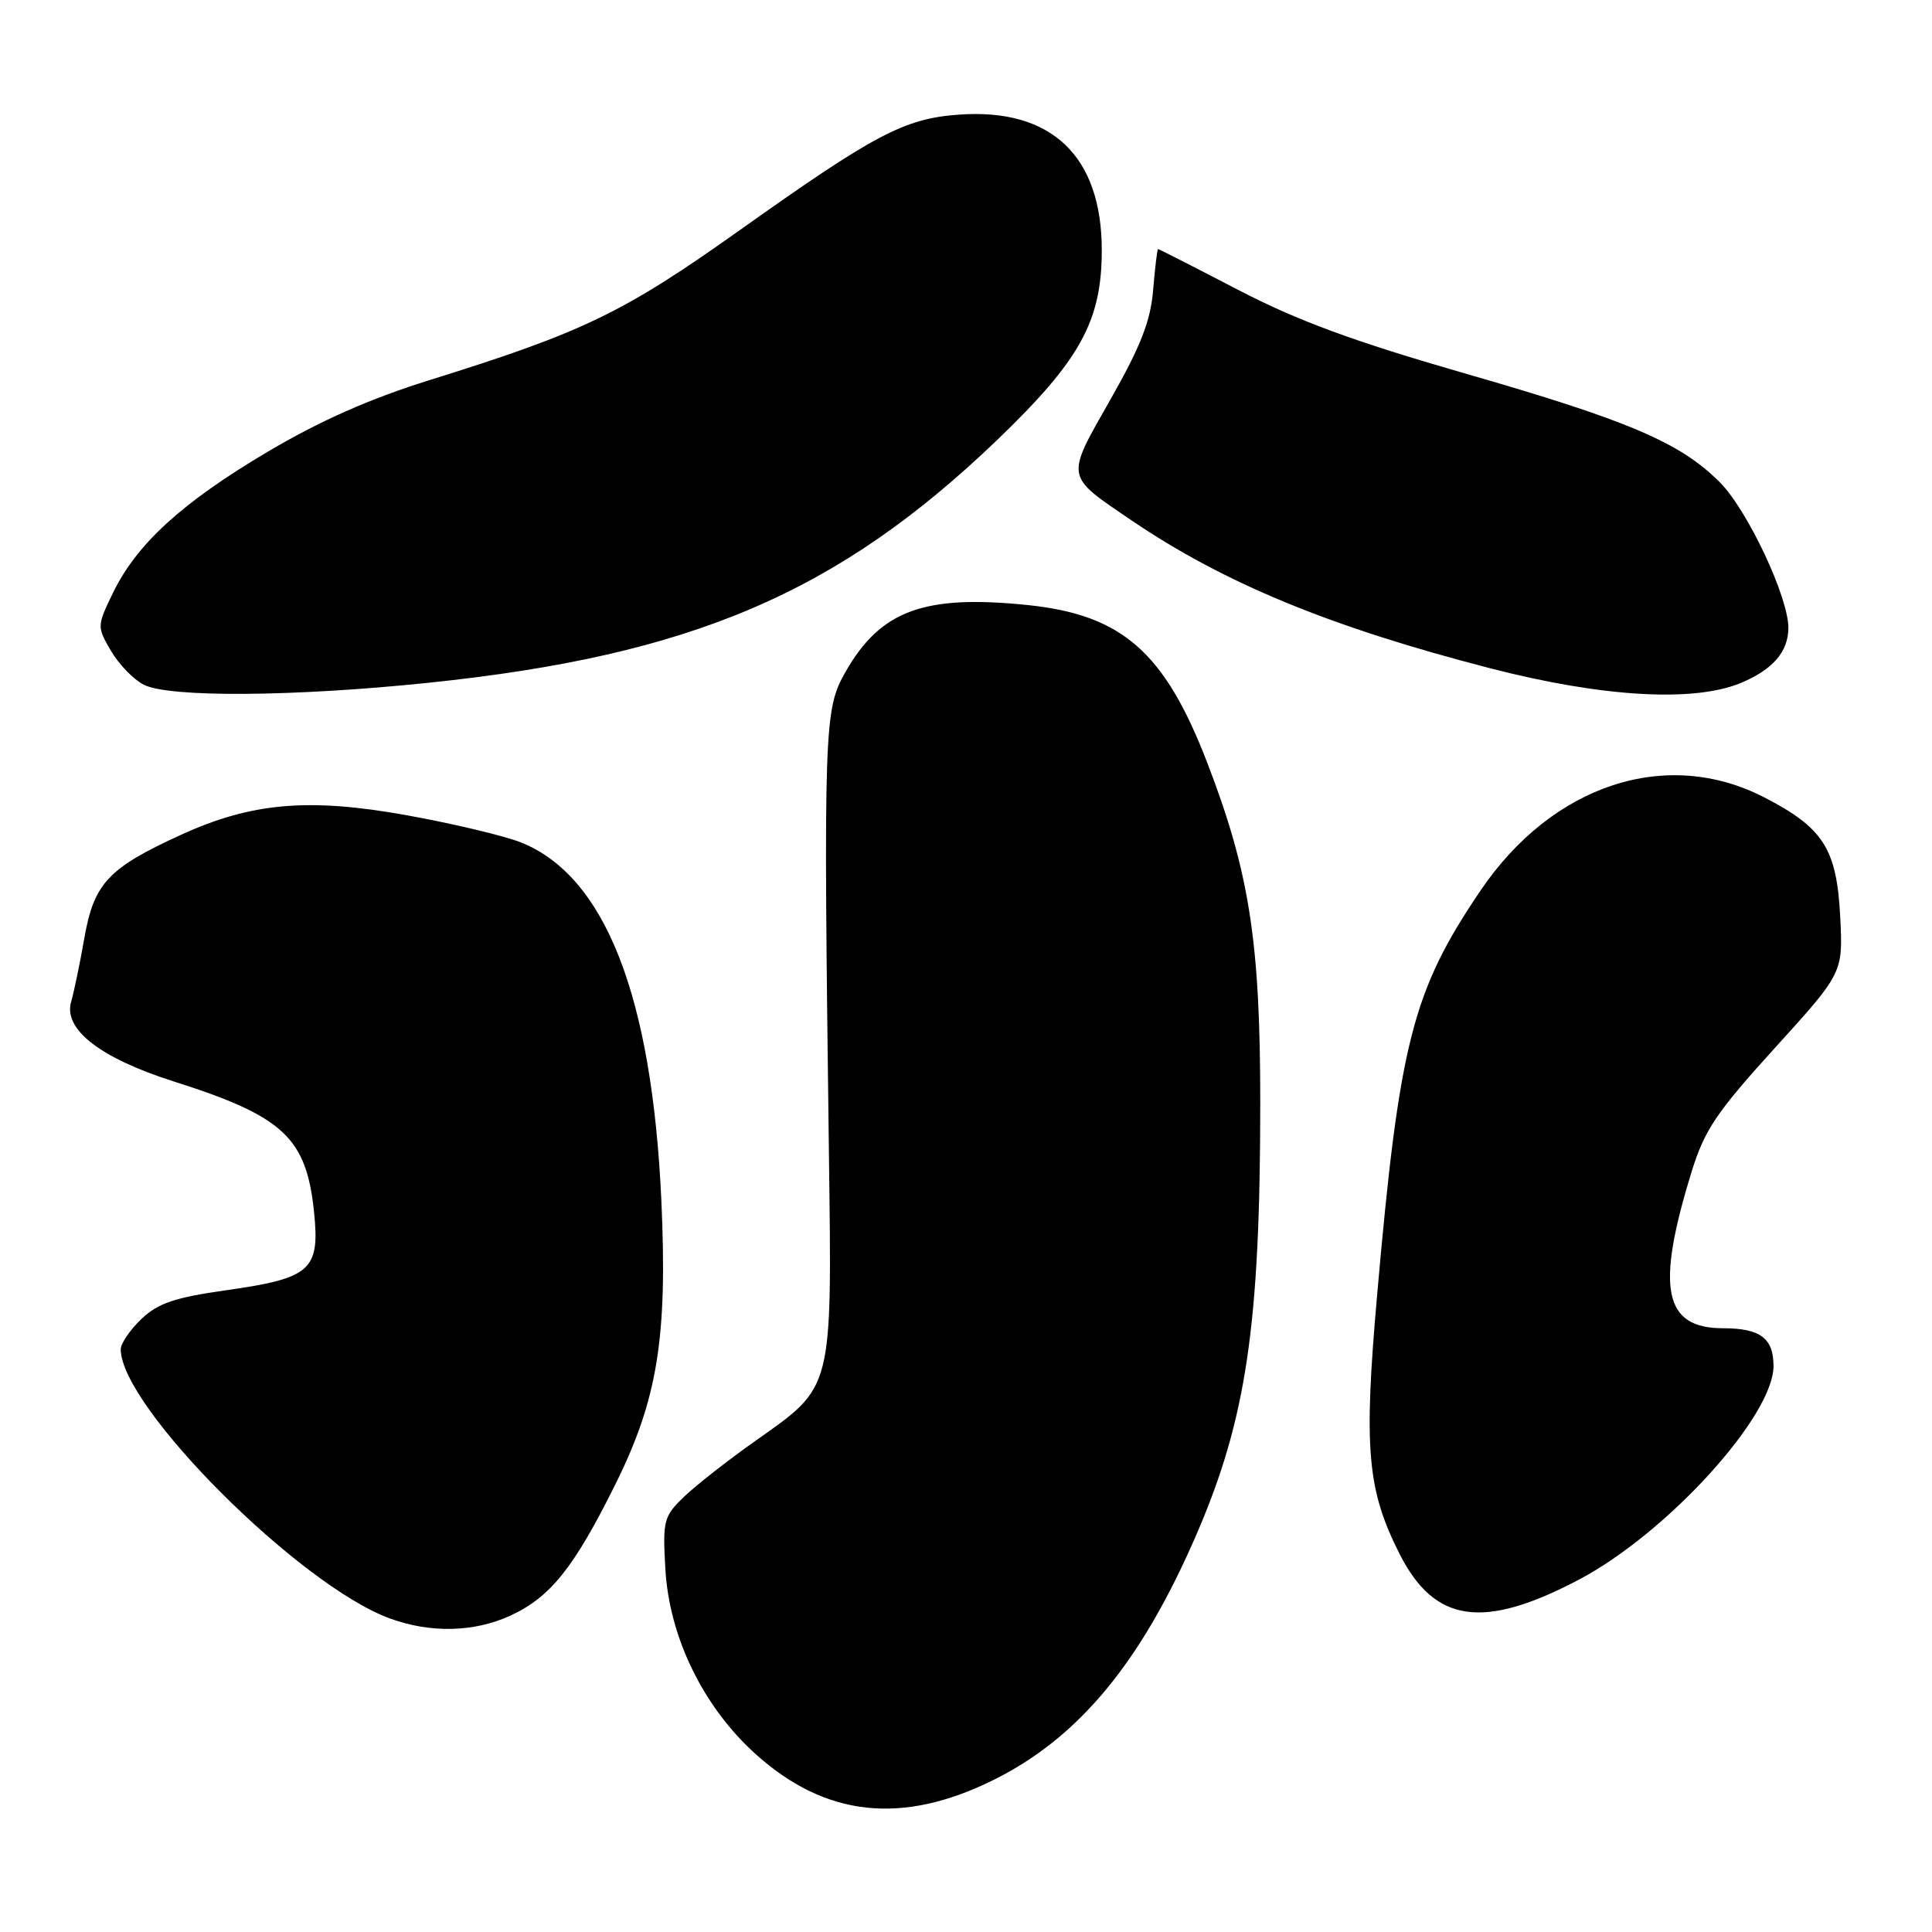 <?xml version="1.0" encoding="UTF-8" standalone="no"?>
<!DOCTYPE svg PUBLIC "-//W3C//DTD SVG 1.1//EN" "http://www.w3.org/Graphics/SVG/1.1/DTD/svg11.dtd" >
<svg xmlns="http://www.w3.org/2000/svg" xmlns:xlink="http://www.w3.org/1999/xlink" version="1.1" viewBox="0 0 256 256">
 <g >
 <path fill="currentColor"
d=" M 131.53 235.91 C 142.91 230.31 151.20 220.30 158.54 203.32 C 165.14 188.04 166.98 175.63 166.99 146.24 C 167.00 124.81 165.56 115.58 159.95 101.02 C 154.31 86.39 148.68 81.46 136.15 80.17 C 122.42 78.76 116.65 80.89 112.00 89.09 C 109.19 94.05 109.11 96.30 109.84 153.12 C 110.24 184.33 110.41 183.64 100.24 190.82 C 96.59 193.39 92.29 196.75 90.69 198.28 C 87.94 200.92 87.80 201.44 88.16 207.85 C 88.67 216.93 93.18 226.18 100.14 232.44 C 109.36 240.73 119.47 241.85 131.53 235.91 Z  M 67.54 214.12 C 72.89 211.69 76.04 207.77 81.56 196.64 C 87.14 185.39 88.46 177.21 87.63 159.00 C 86.38 131.91 80.17 116.09 69.04 111.63 C 66.84 110.75 60.01 109.13 53.87 108.02 C 40.93 105.69 33.36 106.34 24.04 110.59 C 14.38 115.00 12.47 117.02 11.20 124.18 C 10.59 127.66 9.79 131.50 9.43 132.72 C 8.36 136.38 13.24 140.18 23.00 143.29 C 37.55 147.91 40.59 150.73 41.61 160.57 C 42.41 168.30 41.21 169.37 30.00 170.96 C 23.19 171.92 20.95 172.67 18.75 174.76 C 17.24 176.20 16.00 178.01 16.00 178.79 C 16.00 186.38 39.66 210.05 51.65 214.45 C 56.99 216.41 62.77 216.29 67.54 214.12 Z  M 209.16 209.34 C 220.83 203.21 235.00 187.67 235.00 181.00 C 235.00 177.32 233.24 176.00 228.32 176.00 C 220.43 176.00 219.37 170.71 224.16 155.22 C 225.86 149.73 227.44 147.38 235.18 138.86 C 244.21 128.91 244.21 128.91 243.84 121.51 C 243.38 112.47 241.62 109.69 233.74 105.64 C 220.81 98.99 205.69 103.96 196.18 118.00 C 187.16 131.32 185.42 138.10 182.47 171.66 C 180.68 191.98 181.15 197.42 185.46 205.92 C 190.09 215.05 196.53 215.98 209.16 209.34 Z  M 56.78 90.47 C 91.65 86.85 111.02 78.57 132.18 58.25 C 143.11 47.74 145.98 42.56 145.99 33.21 C 146.01 20.67 139.32 14.30 127.05 15.19 C 119.83 15.71 115.93 17.77 97.99 30.52 C 82.60 41.45 77.32 44.01 57.00 50.34 C 49.03 52.82 42.42 55.75 35.47 59.86 C 24.14 66.57 18.12 72.06 14.97 78.56 C 12.84 82.96 12.84 83.04 14.71 86.25 C 15.76 88.04 17.71 90.05 19.05 90.73 C 22.43 92.44 38.90 92.33 56.78 90.47 Z  M 230.68 90.49 C 234.89 88.73 236.92 86.40 236.97 83.27 C 237.03 79.23 231.58 67.62 227.89 63.91 C 222.64 58.64 215.85 55.74 194.00 49.45 C 179.30 45.21 171.94 42.50 164.08 38.42 C 158.35 35.44 153.57 33.00 153.45 33.00 C 153.34 33.00 153.05 35.42 152.80 38.39 C 152.46 42.54 151.16 45.87 147.12 52.97 C 141.16 63.46 141.06 62.93 149.96 68.97 C 162.22 77.29 176.35 83.11 197.50 88.56 C 212.31 92.38 224.46 93.09 230.68 90.49 Z "/>
</g>
</svg>